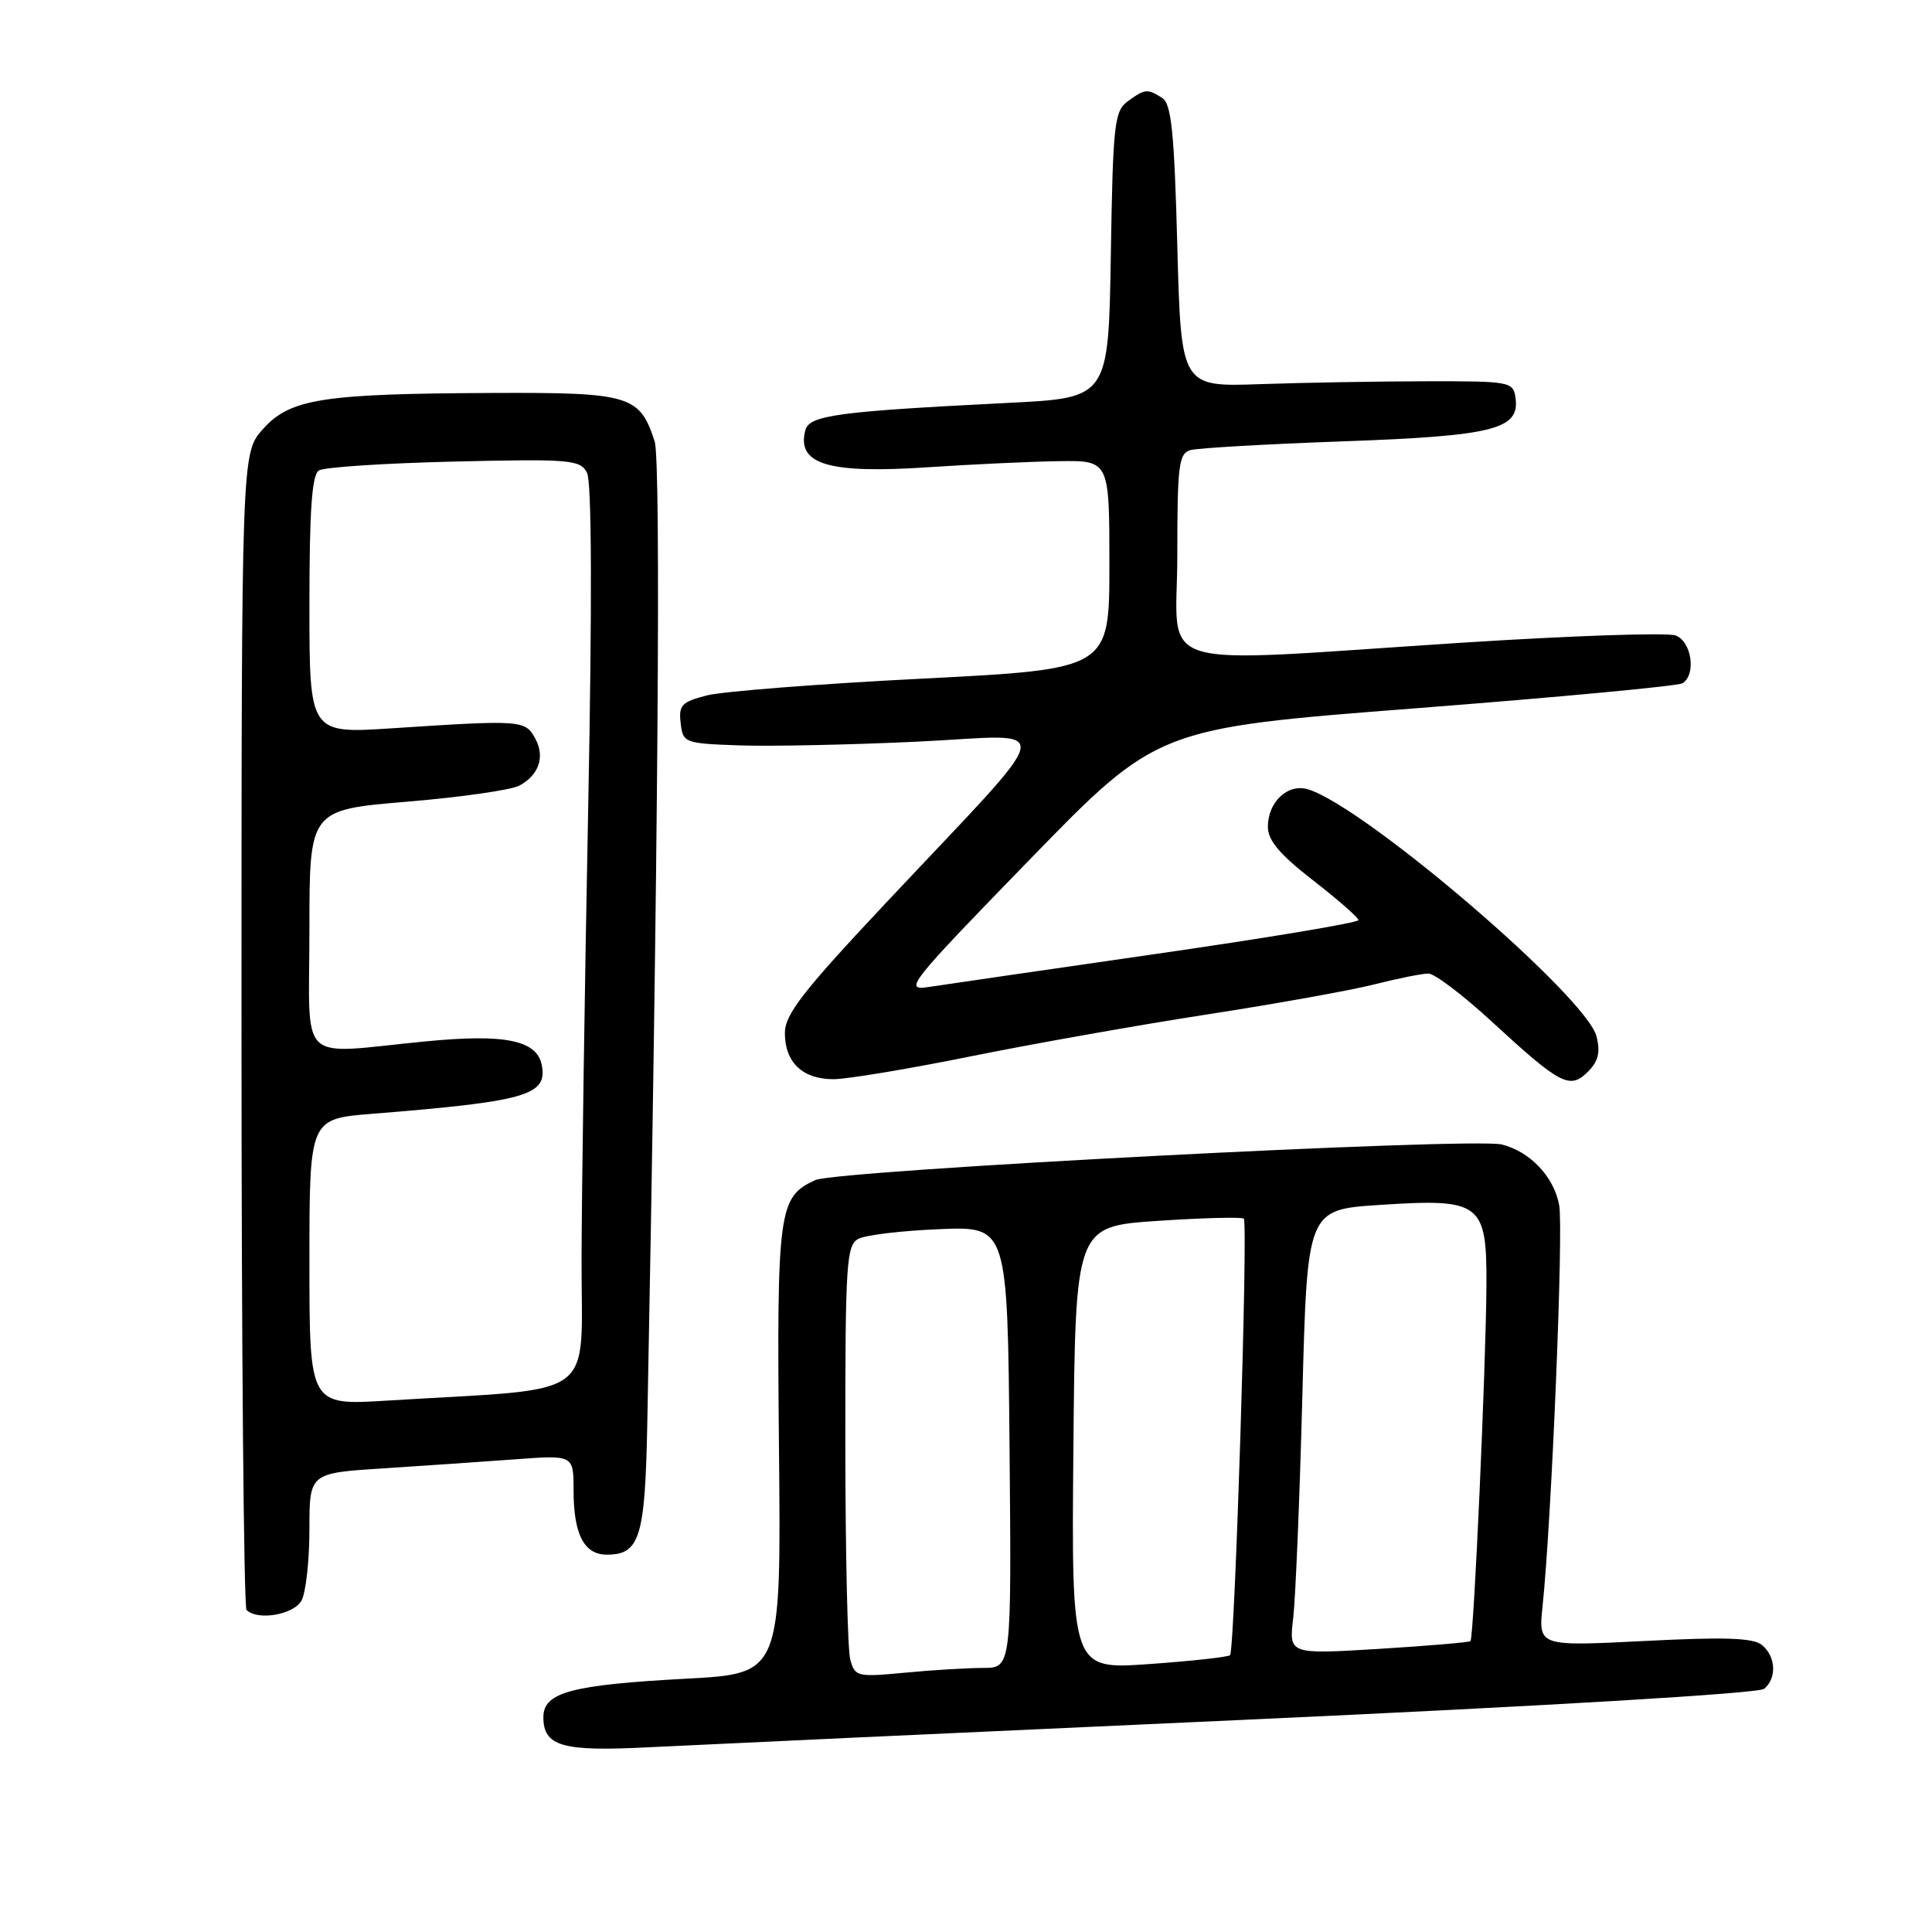 <?xml version="1.0" encoding="UTF-8" standalone="no"?>
<!DOCTYPE svg PUBLIC "-//W3C//DTD SVG 1.1//EN" "http://www.w3.org/Graphics/SVG/1.1/DTD/svg11.dtd" >
<svg xmlns="http://www.w3.org/2000/svg" xmlns:xlink="http://www.w3.org/1999/xlink" version="1.1" viewBox="0 0 256 256">
 <g >
 <path fill="currentColor"
d=" M 164.50 227.90 C 204.75 226.07 233.01 224.39 233.75 223.78 C 235.46 222.38 235.32 219.51 233.48 217.98 C 232.32 217.02 228.62 216.89 217.90 217.44 C 203.84 218.15 203.84 218.15 204.40 212.82 C 205.60 201.33 207.19 162.85 206.60 159.68 C 205.89 155.91 202.75 152.59 199.00 151.65 C 195.16 150.69 110.89 155.06 108.03 156.37 C 103.15 158.60 102.92 160.25 103.22 192.13 C 103.50 221.76 103.50 221.76 91.00 222.43 C 75.71 223.25 72.00 224.24 72.00 227.53 C 72.00 231.40 74.51 232.12 86.00 231.52 C 91.78 231.23 127.10 229.59 164.50 227.90 Z  M 39.96 212.07 C 40.53 211.00 41.00 206.77 41.00 202.66 C 41.00 195.19 41.00 195.19 50.75 194.57 C 56.11 194.22 63.99 193.68 68.25 193.37 C 76.00 192.79 76.00 192.79 76.00 197.46 C 76.00 203.30 77.39 206.00 80.41 206.00 C 84.78 206.00 85.48 203.73 85.77 188.60 C 87.19 115.33 87.60 61.12 86.75 58.51 C 84.76 52.36 83.52 51.99 65.14 52.07 C 42.66 52.17 38.43 52.84 34.84 56.86 C 32.00 60.03 32.00 60.03 32.00 136.35 C 32.00 178.32 32.30 212.97 32.67 213.33 C 34.13 214.79 38.95 213.95 39.96 212.07 Z  M 211.55 137.34 C 210.24 132.08 180.96 106.98 173.36 104.60 C 170.66 103.76 168.00 106.23 168.00 109.57 C 168.00 111.36 169.59 113.24 174.00 116.66 C 177.30 119.22 180.00 121.59 180.00 121.92 C 180.00 122.26 167.96 124.27 153.25 126.39 C 138.54 128.52 124.92 130.49 123.00 130.79 C 119.70 131.29 120.45 130.35 136.43 113.91 C 153.36 96.50 153.36 96.50 187.61 93.85 C 206.45 92.39 222.34 90.90 222.93 90.54 C 224.79 89.39 224.16 85.00 222.02 84.20 C 220.93 83.80 208.22 84.23 193.77 85.16 C 151.57 87.88 156.00 89.24 156.00 73.57 C 156.00 61.63 156.19 60.08 157.75 59.64 C 158.71 59.37 167.82 58.84 178.00 58.48 C 198.00 57.76 201.41 56.89 200.81 52.69 C 200.51 50.58 200.07 50.50 189.00 50.52 C 182.68 50.53 172.78 50.70 167.00 50.90 C 156.50 51.27 156.50 51.27 156.00 32.60 C 155.60 17.47 155.21 13.74 154.00 12.98 C 152.02 11.73 151.72 11.76 149.44 13.42 C 147.66 14.72 147.47 16.38 147.19 33.78 C 146.88 52.72 146.88 52.72 133.69 53.38 C 110.95 54.52 107.23 55.02 106.71 57.01 C 105.53 61.53 109.75 62.80 123.00 61.91 C 128.78 61.53 136.54 61.16 140.25 61.11 C 147.00 61.00 147.00 61.00 147.00 74.83 C 147.00 88.66 147.00 88.66 122.25 89.92 C 108.64 90.61 95.78 91.61 93.69 92.14 C 90.33 93.00 89.91 93.43 90.19 95.81 C 90.49 98.44 90.68 98.51 98.00 98.77 C 102.12 98.91 112.75 98.69 121.62 98.27 C 140.20 97.38 140.72 94.79 117.25 119.79 C 106.37 131.37 104.00 134.43 104.00 136.88 C 104.00 140.76 106.34 143.00 110.42 143.00 C 112.22 143.00 120.40 141.64 128.59 139.98 C 136.79 138.32 150.93 135.81 160.00 134.41 C 169.07 133.01 179.04 131.22 182.14 130.43 C 185.25 129.64 188.46 129.00 189.27 129.00 C 190.09 129.00 193.85 131.85 197.63 135.33 C 206.76 143.74 207.99 144.39 210.38 142.04 C 211.78 140.65 212.08 139.46 211.55 137.34 Z  M 112.66 219.88 C 112.31 218.57 112.02 205.70 112.01 191.29 C 112.00 167.33 112.15 164.99 113.75 164.15 C 114.71 163.64 119.55 163.07 124.50 162.87 C 133.50 162.50 133.50 162.50 133.77 191.75 C 134.03 221.00 134.03 221.00 130.27 221.01 C 128.19 221.01 123.53 221.29 119.90 221.64 C 113.56 222.24 113.28 222.17 112.66 219.88 Z  M 142.23 191.86 C 142.50 162.50 142.50 162.50 153.44 161.77 C 159.45 161.37 164.57 161.24 164.81 161.48 C 165.40 162.07 163.61 218.73 162.99 219.32 C 162.72 219.57 157.88 220.10 152.23 220.50 C 141.97 221.22 141.97 221.22 142.23 191.86 Z  M 171.36 214.36 C 171.67 211.68 172.22 198.43 172.57 184.89 C 173.22 160.29 173.22 160.29 182.80 159.66 C 196.23 158.78 197.01 159.36 196.96 170.27 C 196.90 181.02 195.29 217.06 194.84 217.46 C 194.65 217.62 189.16 218.09 182.64 218.49 C 170.78 219.21 170.78 219.21 171.36 214.36 Z  M 41.00 167.24 C 41.00 148.26 41.00 148.26 49.25 147.59 C 69.73 145.95 72.56 145.14 71.79 141.14 C 71.15 137.83 66.92 136.96 56.39 137.99 C 39.14 139.66 41.00 141.45 41.00 123.16 C 41.00 107.31 41.00 107.31 53.93 106.23 C 61.04 105.64 67.73 104.68 68.81 104.10 C 71.39 102.72 72.23 100.31 70.96 97.93 C 69.61 95.40 69.23 95.37 51.98 96.50 C 41.00 97.22 41.00 97.22 41.00 80.17 C 41.00 67.61 41.33 62.91 42.25 62.34 C 42.94 61.90 50.99 61.38 60.15 61.16 C 75.61 60.80 76.88 60.91 77.78 62.64 C 78.41 63.84 78.47 79.66 77.94 107.00 C 77.48 130.38 77.09 157.22 77.06 166.65 C 76.99 185.90 79.81 183.83 51.25 185.59 C 41.00 186.22 41.00 186.22 41.00 167.24 Z "/>
</g>
</svg>